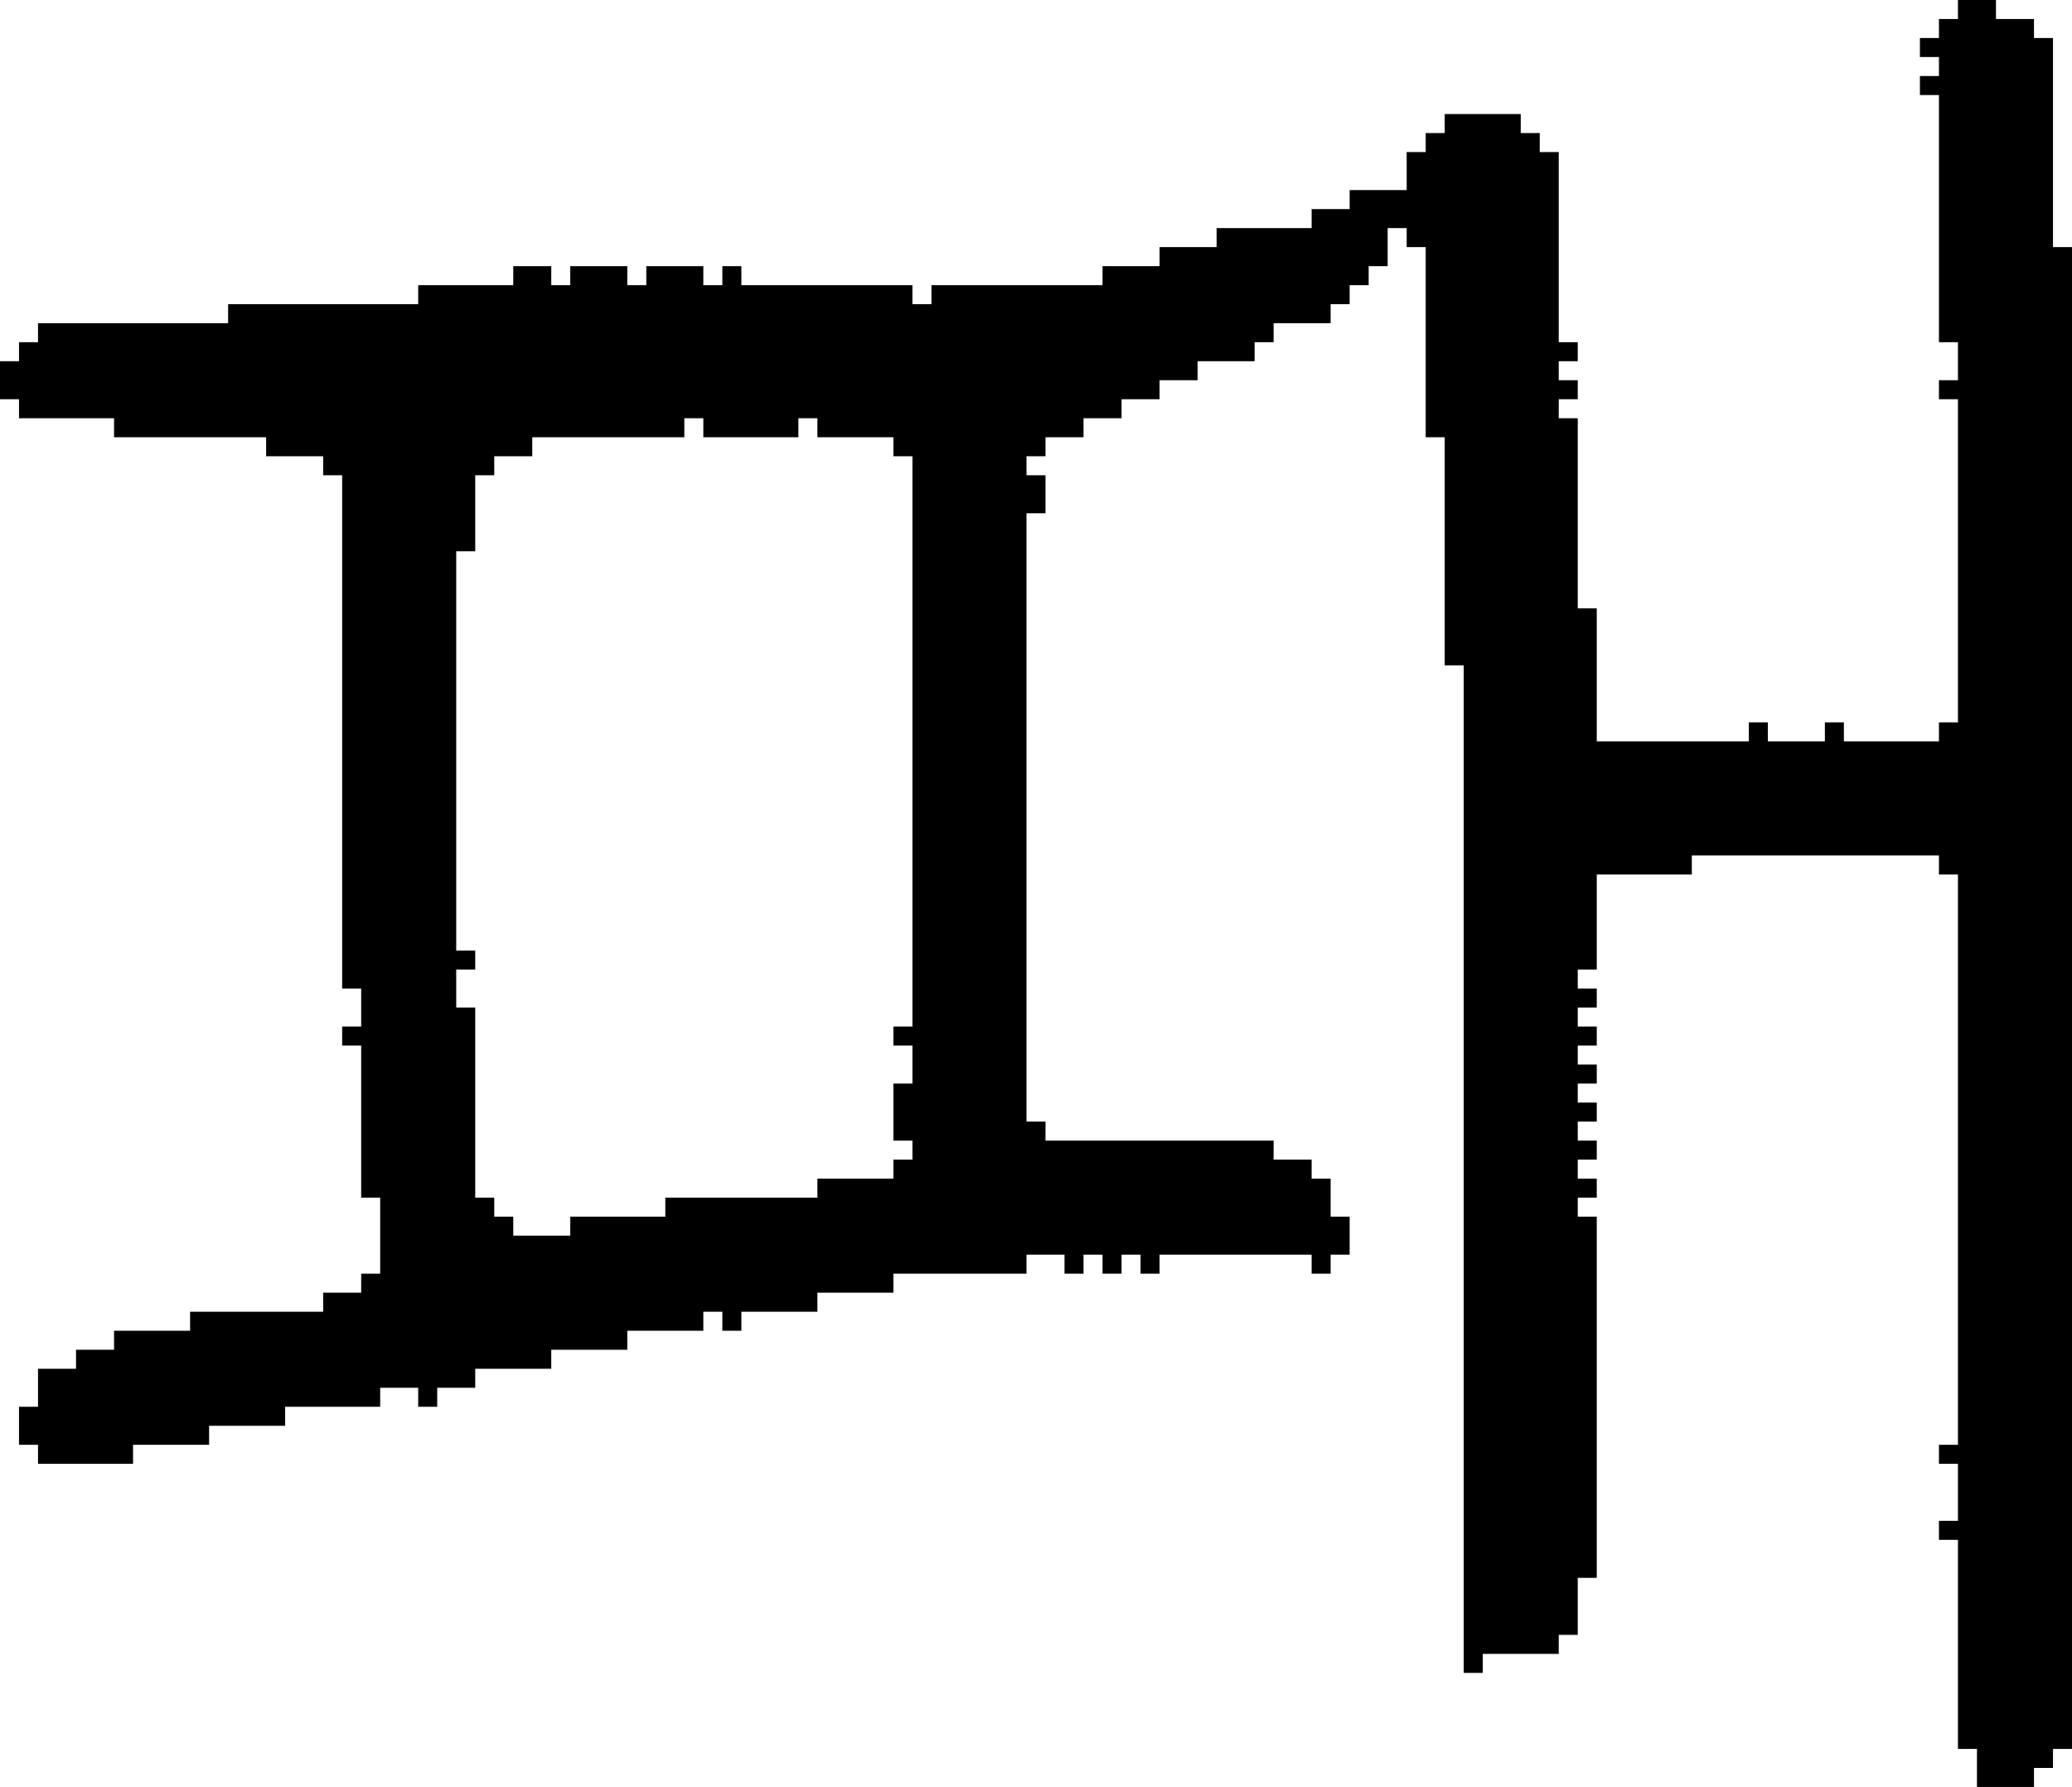 <?xml version="1.0" encoding="UTF-8" standalone="no"?>
<!DOCTYPE svg PUBLIC "-//W3C//DTD SVG 1.1//EN" 
  "http://www.w3.org/Graphics/SVG/1.1/DTD/svg11.dtd">
<svg width="109" height="94"
     xmlns="http://www.w3.org/2000/svg" version="1.1">
 <path d="  M 101,5  L 102,5  L 102,18  L 103,18  L 103,20  L 102,20  L 102,21  L 103,21  L 103,38  L 102,38  L 102,39  L 97,39  L 97,38  L 96,38  L 96,39  L 93,39  L 93,38  L 92,38  L 92,39  L 84,39  L 84,32  L 83,32  L 83,22  L 82,22  L 82,21  L 83,21  L 83,20  L 82,20  L 82,19  L 83,19  L 83,18  L 82,18  L 82,8  L 81,8  L 81,7  L 80,7  L 80,6  L 76,6  L 76,7  L 75,7  L 75,8  L 74,8  L 74,10  L 71,10  L 71,11  L 69,11  L 69,12  L 64,12  L 64,13  L 61,13  L 61,14  L 58,14  L 58,15  L 49,15  L 49,16  L 48,16  L 48,15  L 39,15  L 39,14  L 38,14  L 38,15  L 37,15  L 37,14  L 34,14  L 34,15  L 33,15  L 33,14  L 30,14  L 30,15  L 29,15  L 29,14  L 27,14  L 27,15  L 22,15  L 22,16  L 12,16  L 12,17  L 2,17  L 2,18  L 1,18  L 1,19  L 0,19  L 0,21  L 1,21  L 1,22  L 6,22  L 6,23  L 14,23  L 14,24  L 17,24  L 17,25  L 18,25  L 18,52  L 19,52  L 19,54  L 18,54  L 18,55  L 19,55  L 19,63  L 20,63  L 20,67  L 19,67  L 19,68  L 17,68  L 17,69  L 10,69  L 10,70  L 6,70  L 6,71  L 4,71  L 4,72  L 2,72  L 2,74  L 1,74  L 1,76  L 2,76  L 2,77  L 7,77  L 7,76  L 11,76  L 11,75  L 15,75  L 15,74  L 20,74  L 20,73  L 22,73  L 22,74  L 23,74  L 23,73  L 25,73  L 25,72  L 29,72  L 29,71  L 33,71  L 33,70  L 37,70  L 37,69  L 38,69  L 38,70  L 39,70  L 39,69  L 43,69  L 43,68  L 47,68  L 47,67  L 54,67  L 54,66  L 56,66  L 56,67  L 57,67  L 57,66  L 58,66  L 58,67  L 59,67  L 59,66  L 60,66  L 60,67  L 61,67  L 61,66  L 69,66  L 69,67  L 70,67  L 70,66  L 71,66  L 71,64  L 70,64  L 70,62  L 69,62  L 69,61  L 67,61  L 67,60  L 55,60  L 55,59  L 54,59  L 54,27  L 55,27  L 55,25  L 54,25  L 54,24  L 55,24  L 55,23  L 57,23  L 57,22  L 59,22  L 59,21  L 61,21  L 61,20  L 63,20  L 63,19  L 66,19  L 66,18  L 67,18  L 67,17  L 70,17  L 70,16  L 71,16  L 71,15  L 72,15  L 72,14  L 73,14  L 73,12  L 74,12  L 74,13  L 75,13  L 75,23  L 76,23  L 76,35  L 77,35  L 77,88  L 78,88  L 78,87  L 82,87  L 82,86  L 83,86  L 83,83  L 84,83  L 84,64  L 83,64  L 83,63  L 84,63  L 84,62  L 83,62  L 83,61  L 84,61  L 84,60  L 83,60  L 83,59  L 84,59  L 84,58  L 83,58  L 83,57  L 84,57  L 84,56  L 83,56  L 83,55  L 84,55  L 84,54  L 83,54  L 83,53  L 84,53  L 84,52  L 83,52  L 83,51  L 84,51  L 84,46  L 89,46  L 89,45  L 102,45  L 102,46  L 103,46  L 103,76  L 102,76  L 102,77  L 103,77  L 103,80  L 102,80  L 102,81  L 103,81  L 103,92  L 104,92  L 104,94  L 107,94  L 107,93  L 108,93  L 108,92  L 109,92  L 109,13  L 108,13  L 108,2  L 107,2  L 107,1  L 105,1  L 105,0  L 103,0  L 103,1  L 102,1  L 102,2  L 101,2  L 101,3  L 102,3  L 102,4  L 101,4  Z  M 43,62  L 43,63  L 35,63  L 35,64  L 30,64  L 30,65  L 27,65  L 27,64  L 26,64  L 26,63  L 25,63  L 25,53  L 24,53  L 24,51  L 25,51  L 25,50  L 24,50  L 24,29  L 25,29  L 25,25  L 26,25  L 26,24  L 28,24  L 28,23  L 36,23  L 36,22  L 37,22  L 37,23  L 42,23  L 42,22  L 43,22  L 43,23  L 47,23  L 47,24  L 48,24  L 48,54  L 47,54  L 47,55  L 48,55  L 48,57  L 47,57  L 47,60  L 48,60  L 48,61  L 47,61  L 47,62  Z  " style="fill:rgb(0, 0, 0); fill-opacity:1.000; stroke:none;" />
</svg>
